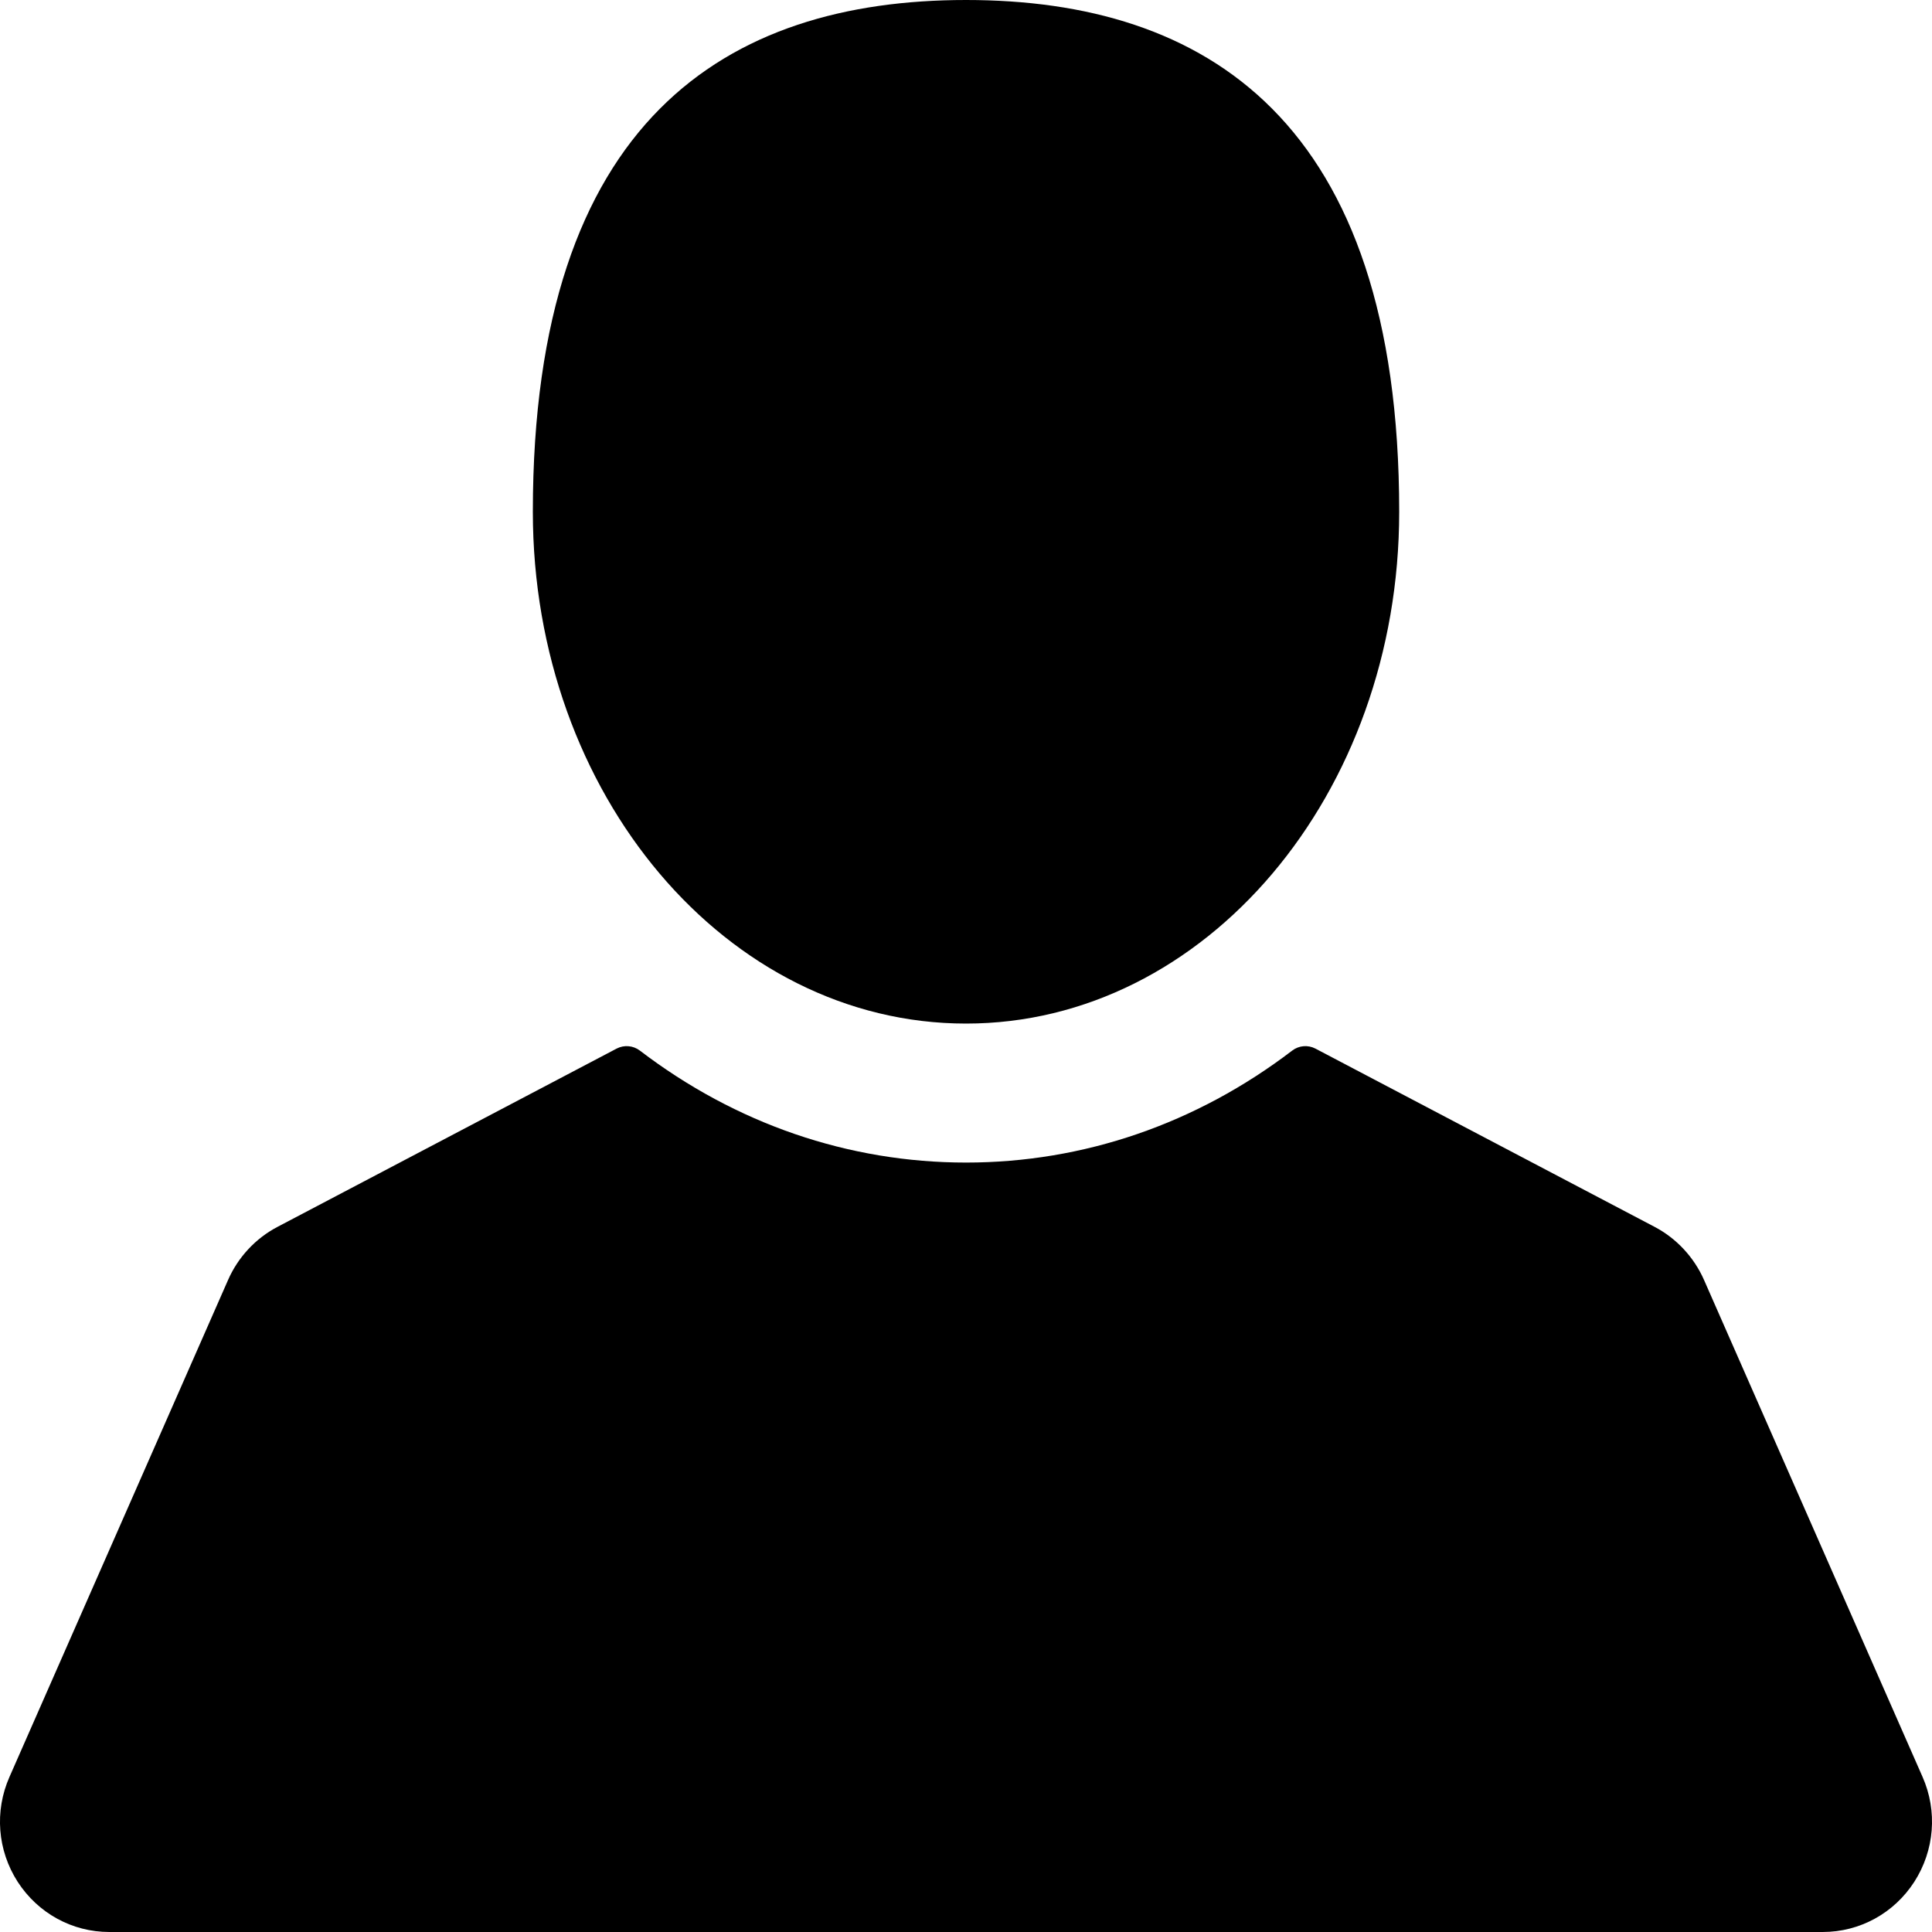 <?xml version="1.0" encoding="utf-8"?>
<!-- Generator: Adobe Illustrator 16.0.3, SVG Export Plug-In . SVG Version: 6.00 Build 0)  -->
<!DOCTYPE svg PUBLIC "-//W3C//DTD SVG 1.1//EN" "http://www.w3.org/Graphics/SVG/1.1/DTD/svg11.dtd">
<svg version="1.1" id="Capa_1" xmlns="http://www.w3.org/2000/svg" xmlns:xlink="http://www.w3.org/1999/xlink" x="0px" y="0px"
	 width="50px" height="50px" viewBox="0 0 50 50" enable-background="new 0 0 50 50" xml:space="preserve">
<g>
	<g>
		<path d="M25.001,26.49c6.19,0,11.21-5.93,11.21-13.245C36.211,3.101,31.192,0,25.001,0C18.809,0,13.79,3.101,13.79,13.245
			C13.79,20.56,18.809,26.49,25.001,26.49z"/>
		<path d="M49.756,45.987L44.1,33.125c-0.259-0.588-0.714-1.077-1.279-1.374l-8.777-4.613c-0.193-0.101-0.427-0.082-0.602,0.051
			c-2.482,1.896-5.402,2.898-8.44,2.898c-3.04,0-5.959-1.002-8.442-2.898c-0.175-0.133-0.409-0.152-0.603-0.051L7.18,31.752
			c-0.566,0.297-1.02,0.785-1.278,1.374L0.245,45.987c-0.391,0.886-0.311,1.901,0.213,2.715C0.983,49.514,1.868,50,2.829,50h44.342
			c0.961,0,1.847-0.486,2.371-1.299C50.065,47.887,50.146,46.873,49.756,45.987z"/>
	</g>
</g>
</svg>
